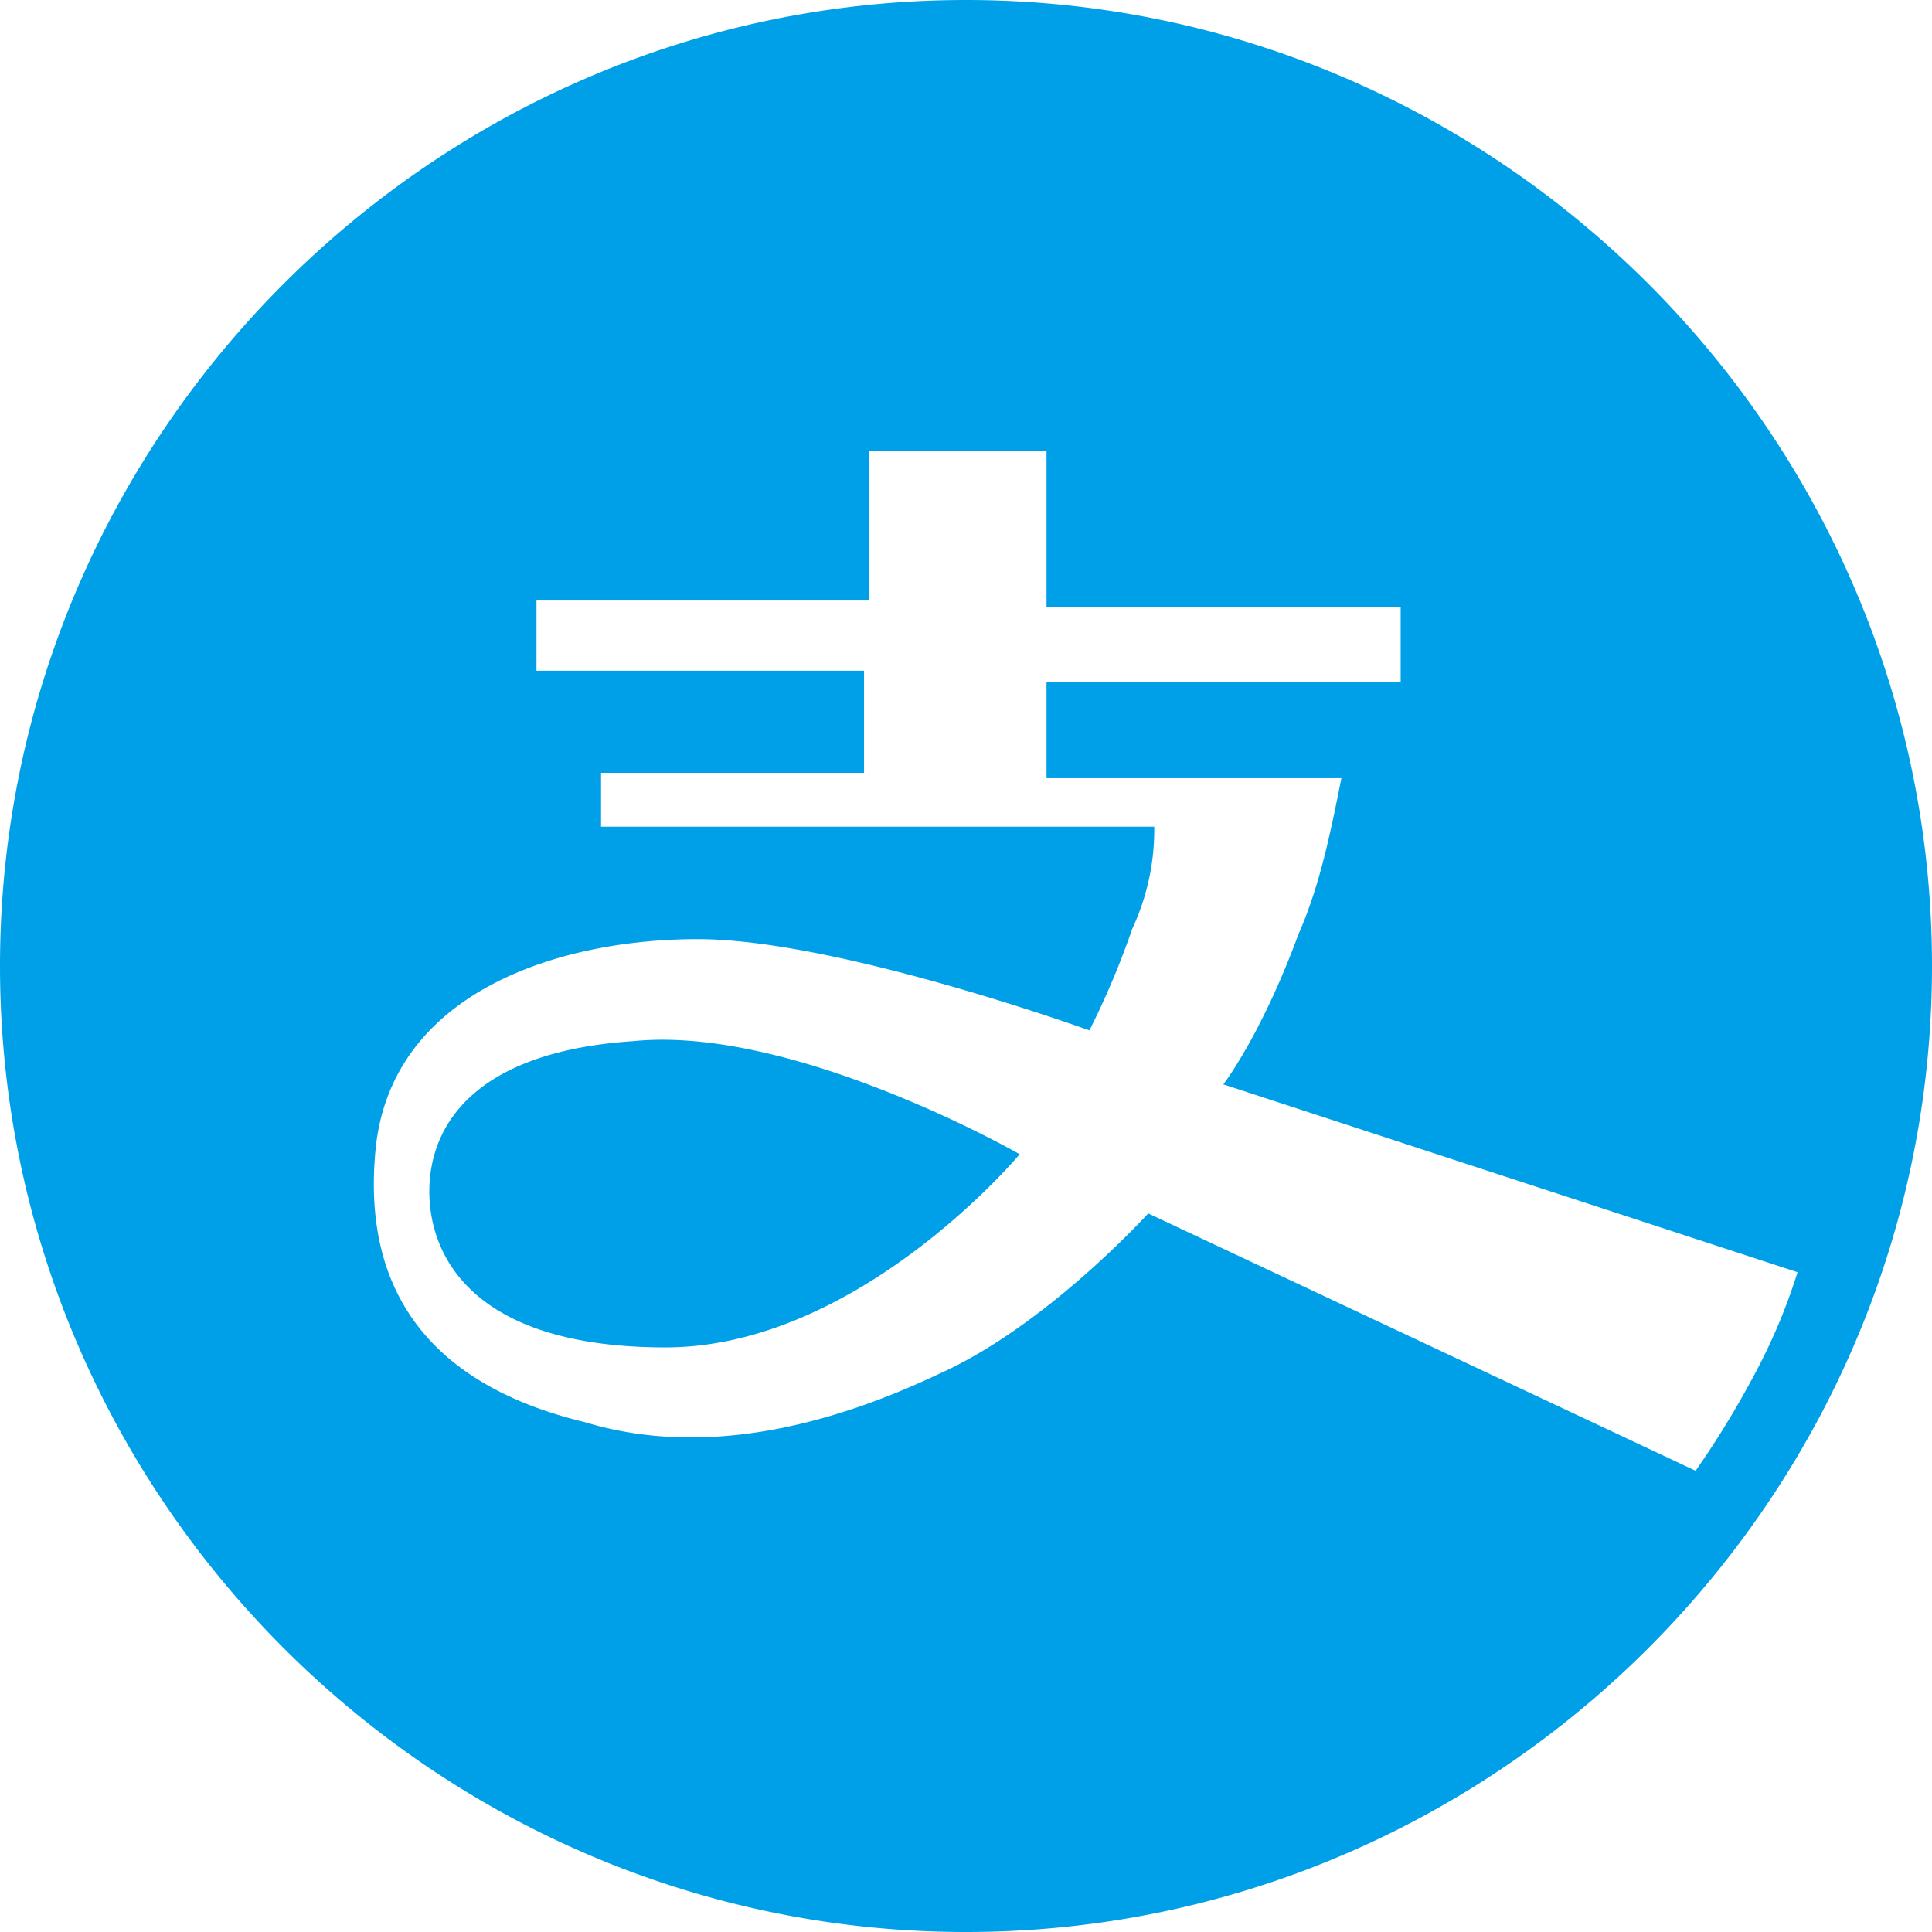 <svg xmlns="http://www.w3.org/2000/svg" viewBox="0 0 247.73 247.73"><defs><style>.cls-1{fill:#00a0e9;}</style></defs><title>资源 1</title><g id="图层_2" data-name="图层 2"><g id="图层_1-2" data-name="图层 1"><path class="cls-1" d="M123.86,247.73c68.13,0,123.87-55.74,123.87-123.87S192,0,123.86,0,0,55.74,0,123.86,55.74,247.73,123.86,247.73ZM111.48,78.45V57.8h22.71v20H179.6v9.63H134.19V99.78H172c-1.37,6.88-2.75,13.76-5.5,20-4.82,13.07-9.64,19.26-9.64,19.26l73.63,24.09a74.64,74.64,0,0,1-5.5,13.07,119.42,119.42,0,0,1-7.57,12.39l-70.19-33S134.19,170,120.42,176.16c-13.07,6.2-29.59,11-45.41,6.2-17.21-4.13-28.9-14.46-26.84-35.1,2.06-20,23.4-26.84,41.29-26.84s50.23,11.7,50.23,11.7a105.57,105.57,0,0,0,5.51-13.07A29.9,29.9,0,0,0,148,106H77.07V99.09h33.72V86h-42v-9h42.67ZM130.75,148s-20.65,24.77-45.42,24.77S55.05,161,55.05,152.77s5.51-17.9,26.15-19.27C101.84,131.43,130.75,148,130.75,148Z"/></g></g></svg>
